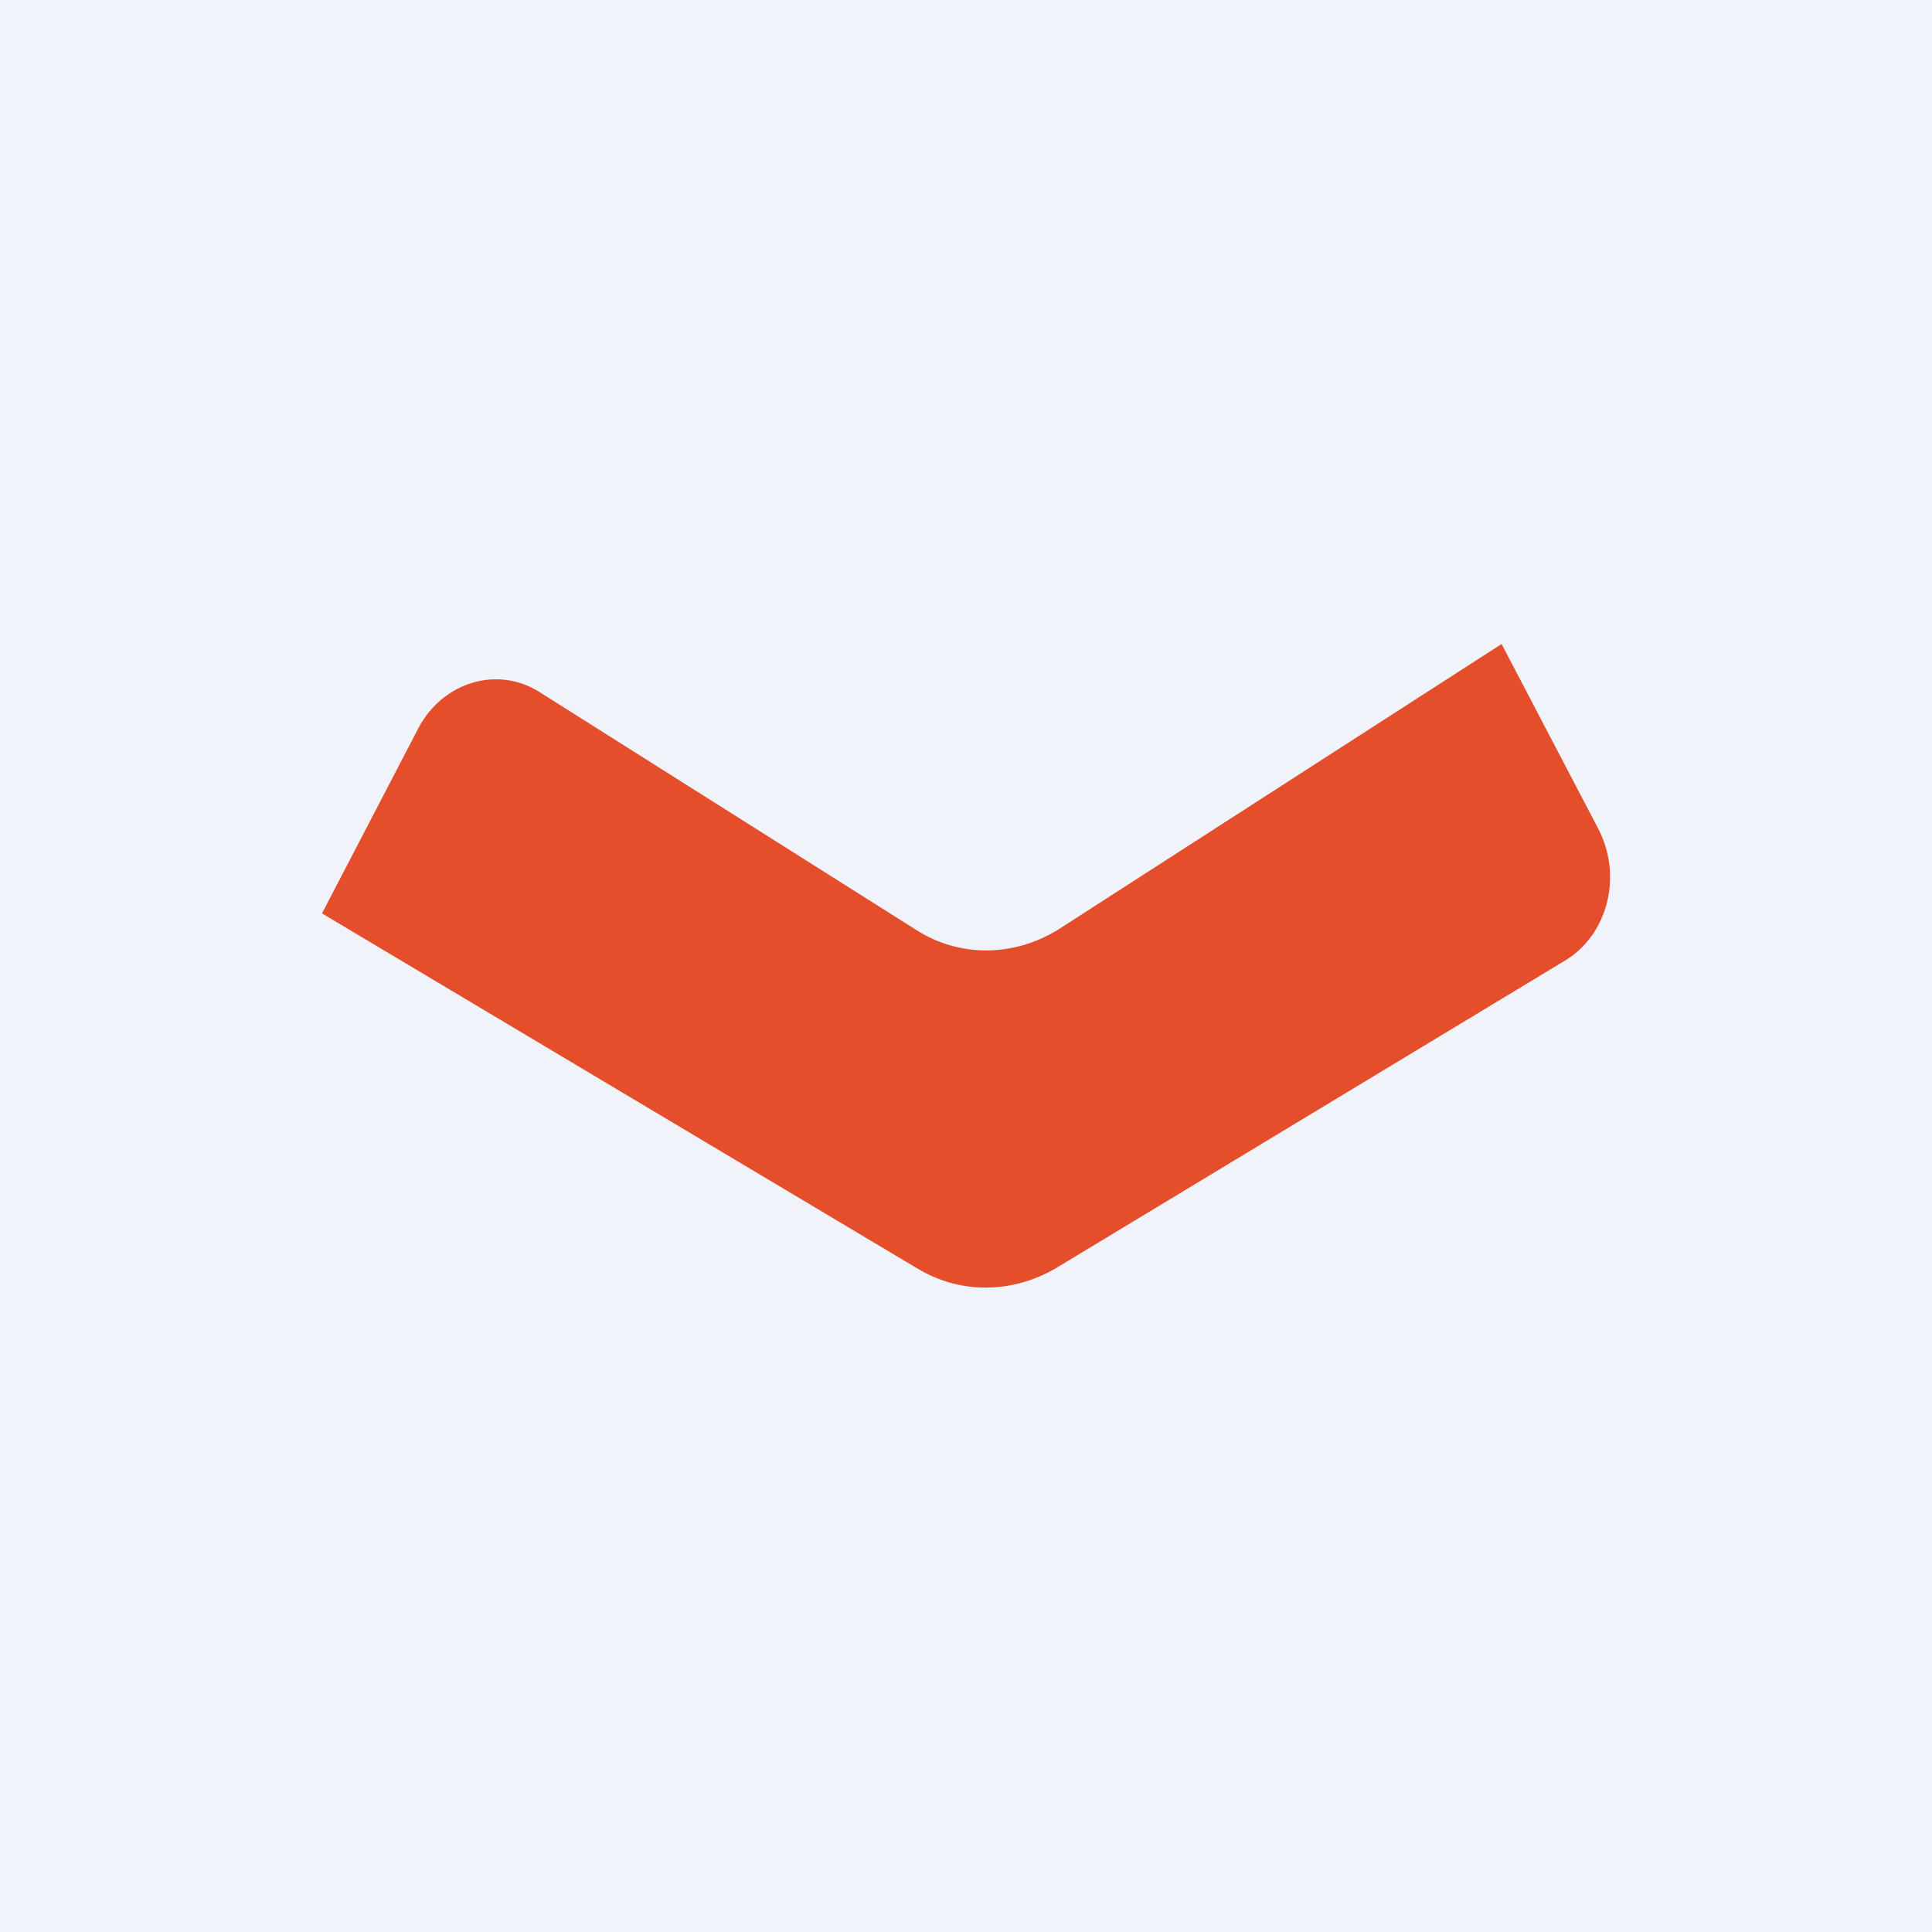 <!-- by TradingView --><svg width="18" height="18" viewBox="0 0 18 18" xmlns="http://www.w3.org/2000/svg"><path fill="#F0F3FA" d="M0 0h18v18H0z"/><path d="M8.55 11.82 3 8.51l.9-1.73c.23-.43.74-.58 1.13-.33l3.5 2.21c.4.26.91.26 1.33 0L13.99 6l.9 1.72c.23.44.09.99-.31 1.23l-4.75 2.87c-.4.23-.88.24-1.28 0Z" fill="#E54E2B"/></svg>